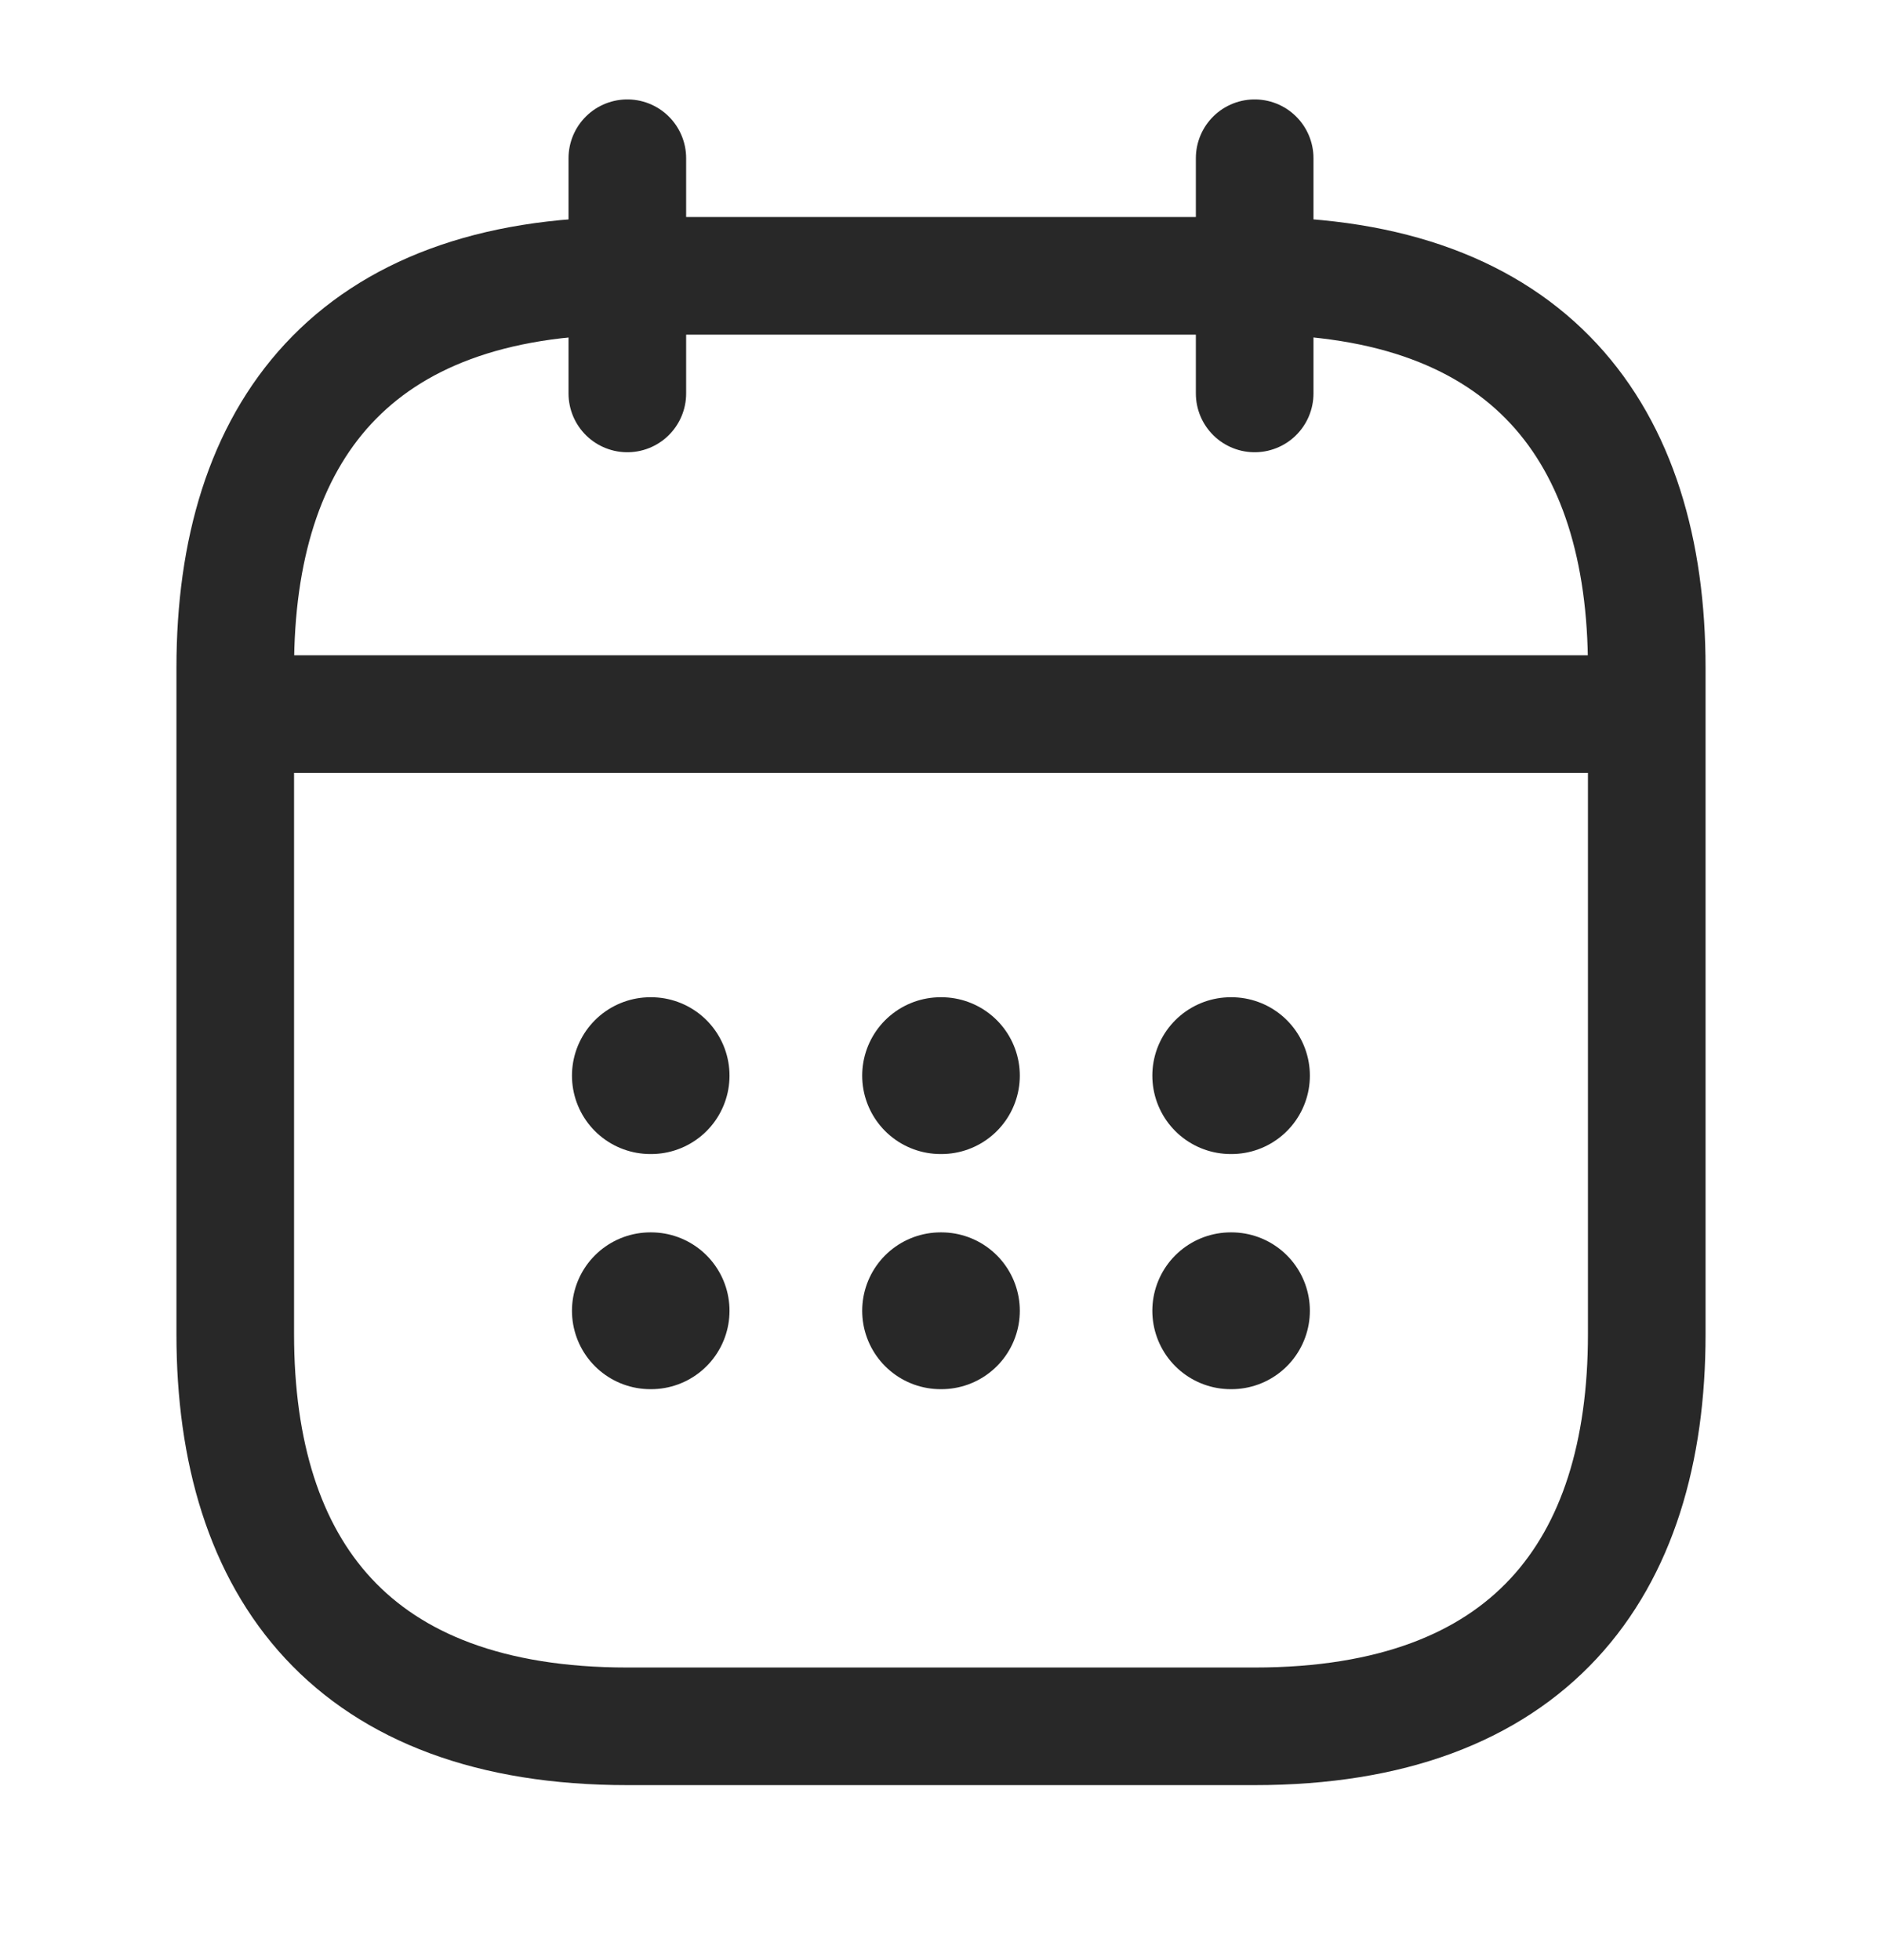 <svg width="24" height="25" viewBox="0 0 24 25" fill="none" xmlns="http://www.w3.org/2000/svg">
<path d="M8 2.018V5.018" stroke="#282828" stroke-width="1.5" stroke-miterlimit="10" stroke-linecap="round" stroke-linejoin="round"/>
<path d="M16 2.018V5.018" stroke="#282828" stroke-width="1.5" stroke-miterlimit="10" stroke-linecap="round" stroke-linejoin="round"/>
<path d="M3.5 9.108H20.5" stroke="#282828" stroke-width="1.5" stroke-miterlimit="10" stroke-linecap="round" stroke-linejoin="round"/>
<path d="M21 8.518V17.018C21 20.018 19.5 22.018 16 22.018H8C4.5 22.018 3 20.018 3 17.018V8.518C3 5.518 4.5 3.518 8 3.518H16C19.5 3.518 21 5.518 21 8.518Z" stroke="#282828" stroke-width="1.5" stroke-miterlimit="10" stroke-linecap="round" stroke-linejoin="round"/>
<path d="M15.695 13.719H15.704" stroke="#282828" stroke-width="2" stroke-linecap="round" stroke-linejoin="round"/>
<path d="M15.695 16.718H15.704" stroke="#282828" stroke-width="2" stroke-linecap="round" stroke-linejoin="round"/>
<path d="M11.995 13.719H12.005" stroke="#282828" stroke-width="2" stroke-linecap="round" stroke-linejoin="round"/>
<path d="M11.995 16.718H12.005" stroke="#282828" stroke-width="2" stroke-linecap="round" stroke-linejoin="round"/>
<path d="M8.294 13.719H8.303" stroke="#282828" stroke-width="2" stroke-linecap="round" stroke-linejoin="round"/>
<path d="M8.294 16.718H8.303" stroke="#282828" stroke-width="2" stroke-linecap="round" stroke-linejoin="round"/>
</svg>
